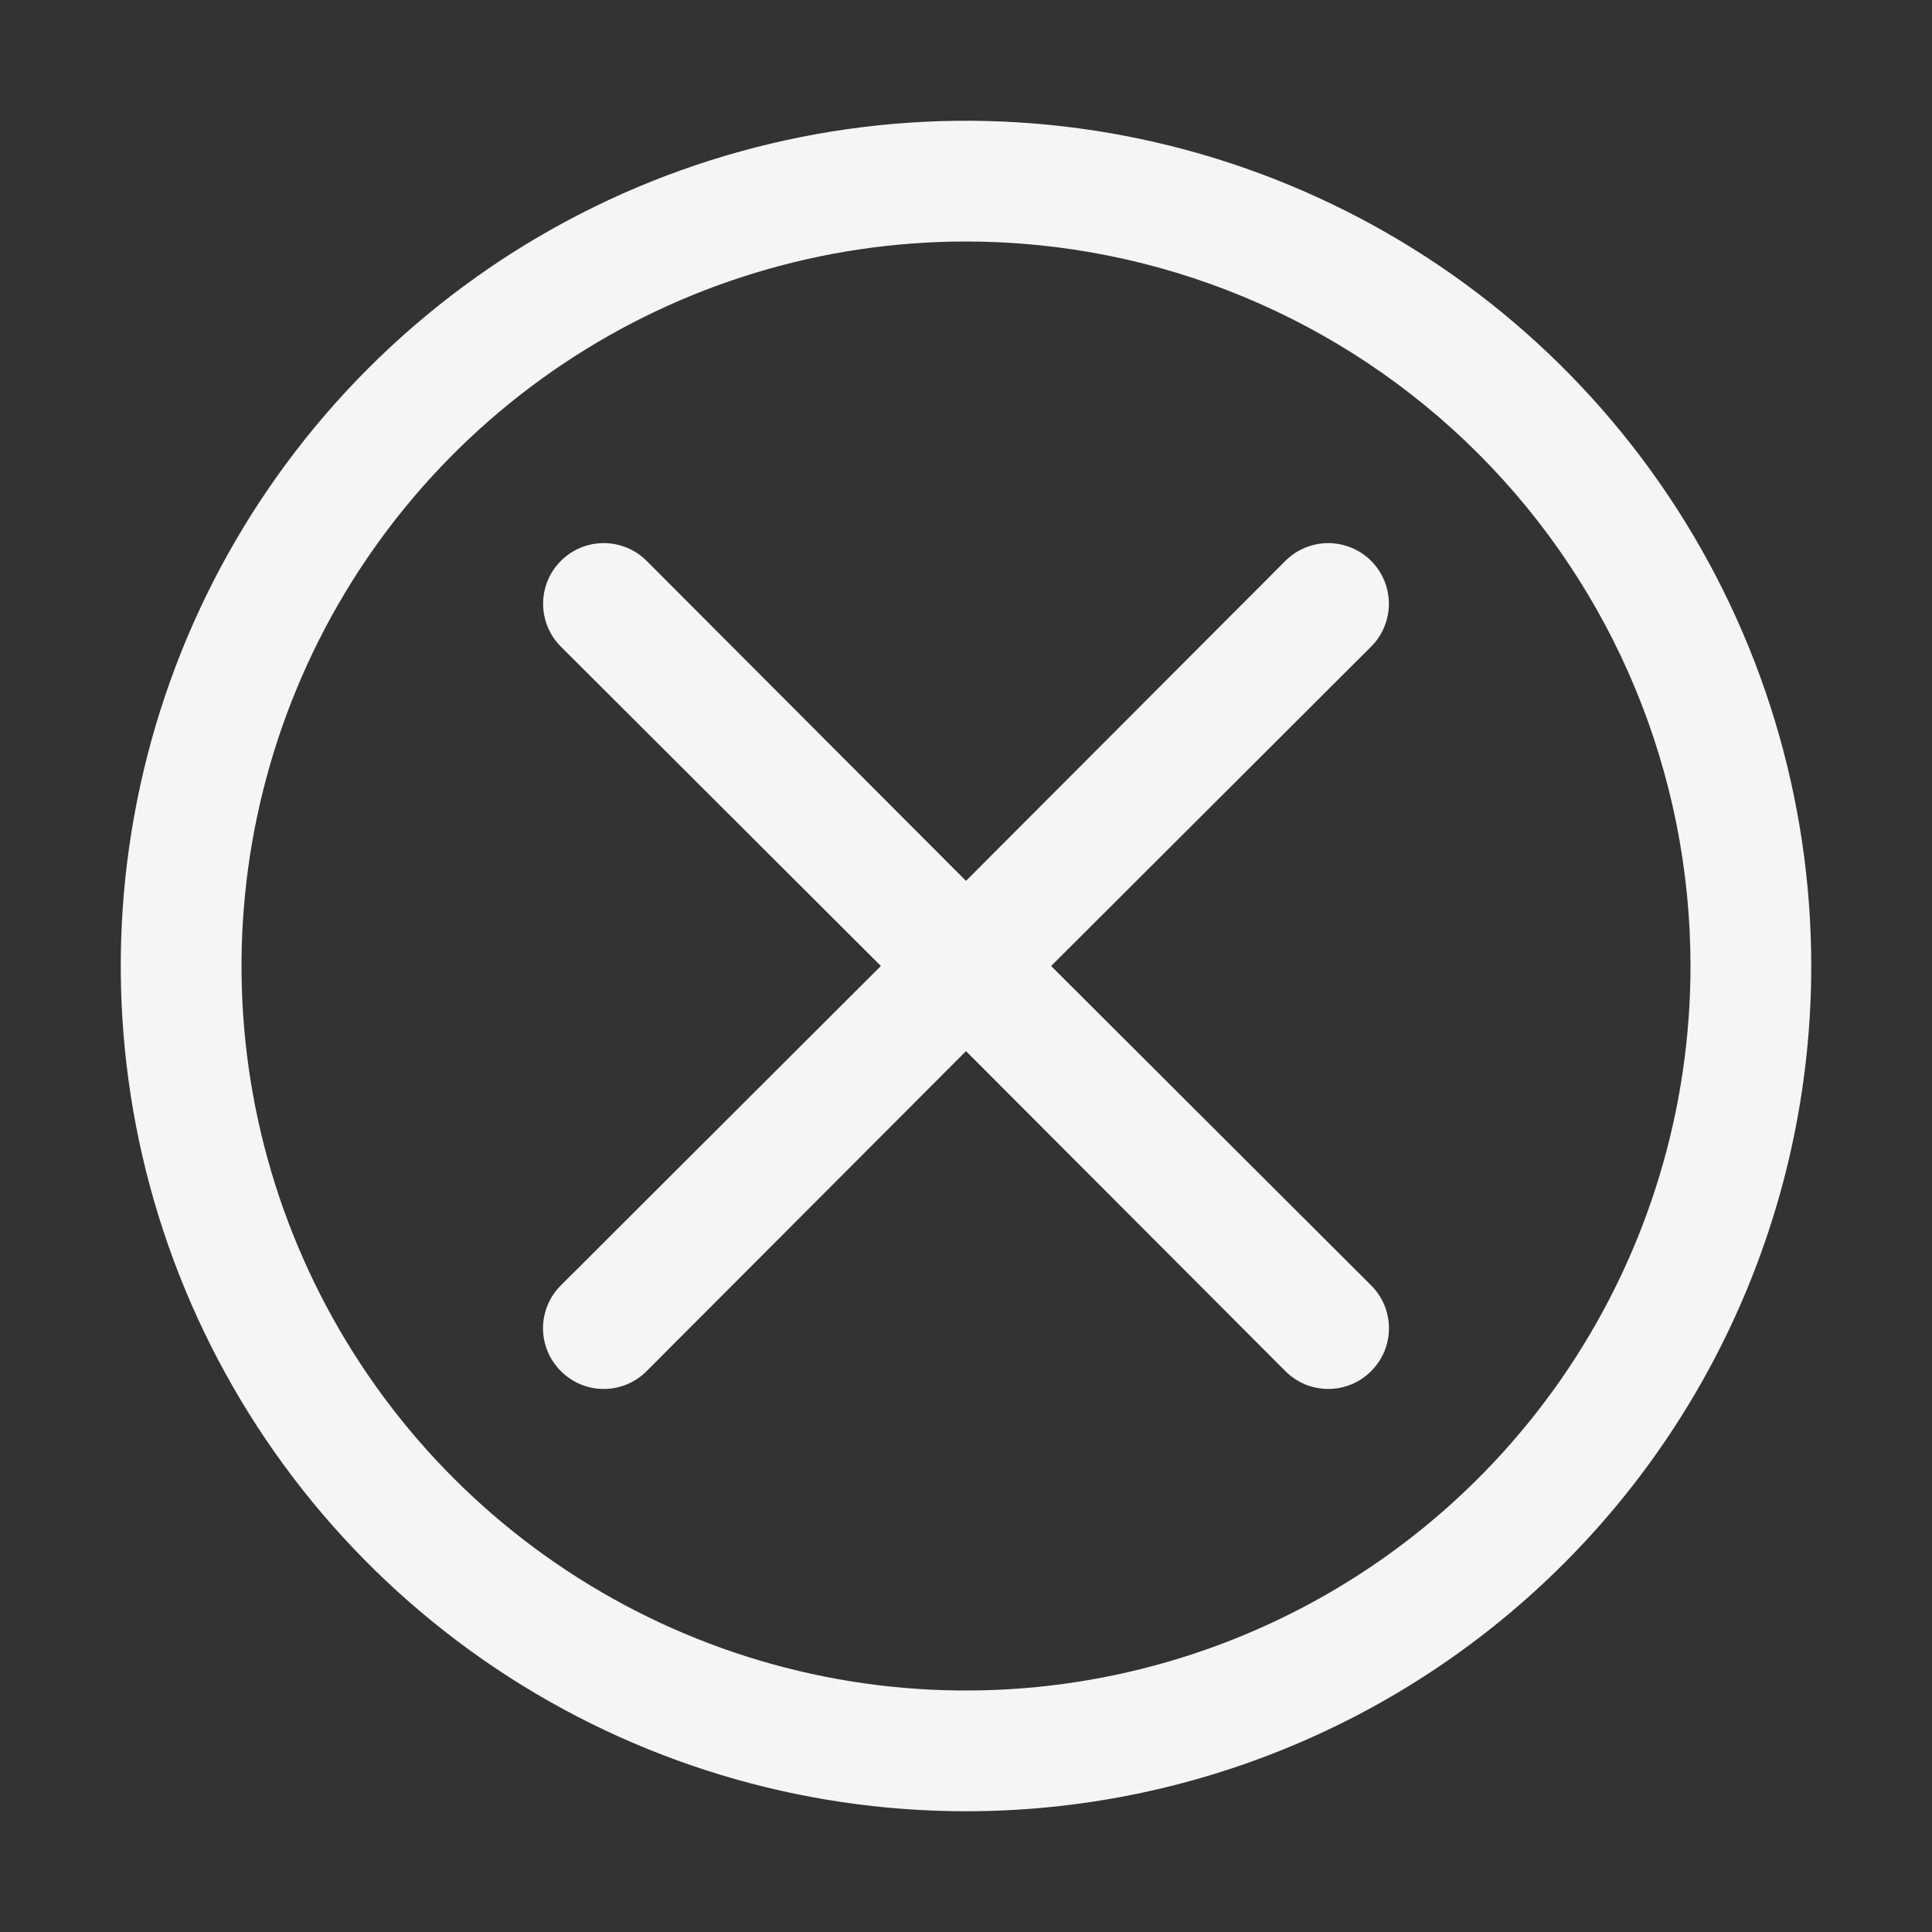 <svg xmlns="http://www.w3.org/2000/svg" width="36" height="36" viewBox="0 0 36 36" fill="none"><rect x="0" y="0" width="36" height="36" fill="#333333" stroke="none"/><g id="cancelar 1"><g id="20-Cancel"><path id="Vector" d="M18 33.75C14.885 33.75 11.84 32.826 9.25 31.096C6.66 29.365 4.641 26.905 3.449 24.027C2.257 21.149 1.945 17.983 2.553 14.927C3.16 11.872 4.66 9.066 6.863 6.863C9.066 4.66 11.872 3.16 14.927 2.553C17.983 1.945 21.149 2.257 24.027 3.449C26.905 4.641 29.365 6.66 31.096 9.25C32.826 11.84 33.75 14.885 33.75 18C33.75 22.177 32.091 26.183 29.137 29.137C26.183 32.091 22.177 33.75 18 33.75ZM18 4.5C15.33 4.5 12.72 5.292 10.5 6.775C8.28 8.259 6.549 10.367 5.528 12.834C4.506 15.301 4.239 18.015 4.759 20.634C5.28 23.253 6.566 25.658 8.454 27.546C10.342 29.434 12.748 30.72 15.366 31.241C17.985 31.762 20.699 31.494 23.166 30.472C25.633 29.451 27.741 27.72 29.225 25.5C30.708 23.28 31.5 20.67 31.5 18C31.5 14.42 30.078 10.986 27.546 8.454C25.014 5.922 21.58 4.5 18 4.5ZM19.586 18L25.549 12.049C25.654 11.944 25.737 11.819 25.794 11.682C25.85 11.545 25.88 11.398 25.88 11.25C25.88 11.102 25.85 10.955 25.794 10.818C25.737 10.681 25.654 10.556 25.549 10.451C25.444 10.346 25.319 10.263 25.182 10.206C25.045 10.15 24.898 10.12 24.75 10.12C24.602 10.12 24.455 10.15 24.318 10.206C24.181 10.263 24.056 10.346 23.951 10.451L18 16.414L12.049 10.451C11.837 10.239 11.55 10.12 11.25 10.12C10.95 10.12 10.663 10.239 10.451 10.451C10.239 10.663 10.12 10.95 10.12 11.25C10.12 11.55 10.239 11.837 10.451 12.049L16.414 18L10.451 23.951C10.346 24.056 10.262 24.18 10.205 24.317C10.148 24.454 10.118 24.602 10.118 24.75C10.118 24.898 10.148 25.046 10.205 25.183C10.262 25.32 10.346 25.444 10.451 25.549C10.556 25.654 10.68 25.738 10.817 25.795C10.954 25.852 11.101 25.881 11.25 25.881C11.399 25.881 11.546 25.852 11.683 25.795C11.82 25.738 11.944 25.654 12.049 25.549L18 19.586L23.951 25.549C24.056 25.654 24.18 25.738 24.317 25.795C24.454 25.852 24.602 25.881 24.75 25.881C24.898 25.881 25.046 25.852 25.183 25.795C25.32 25.738 25.444 25.654 25.549 25.549C25.654 25.444 25.738 25.32 25.795 25.183C25.852 25.046 25.881 24.898 25.881 24.75C25.881 24.602 25.852 24.454 25.795 24.317C25.738 24.18 25.654 24.056 25.549 23.951L19.586 18Z" fill="#F5F5F5"></path></g></g></svg>